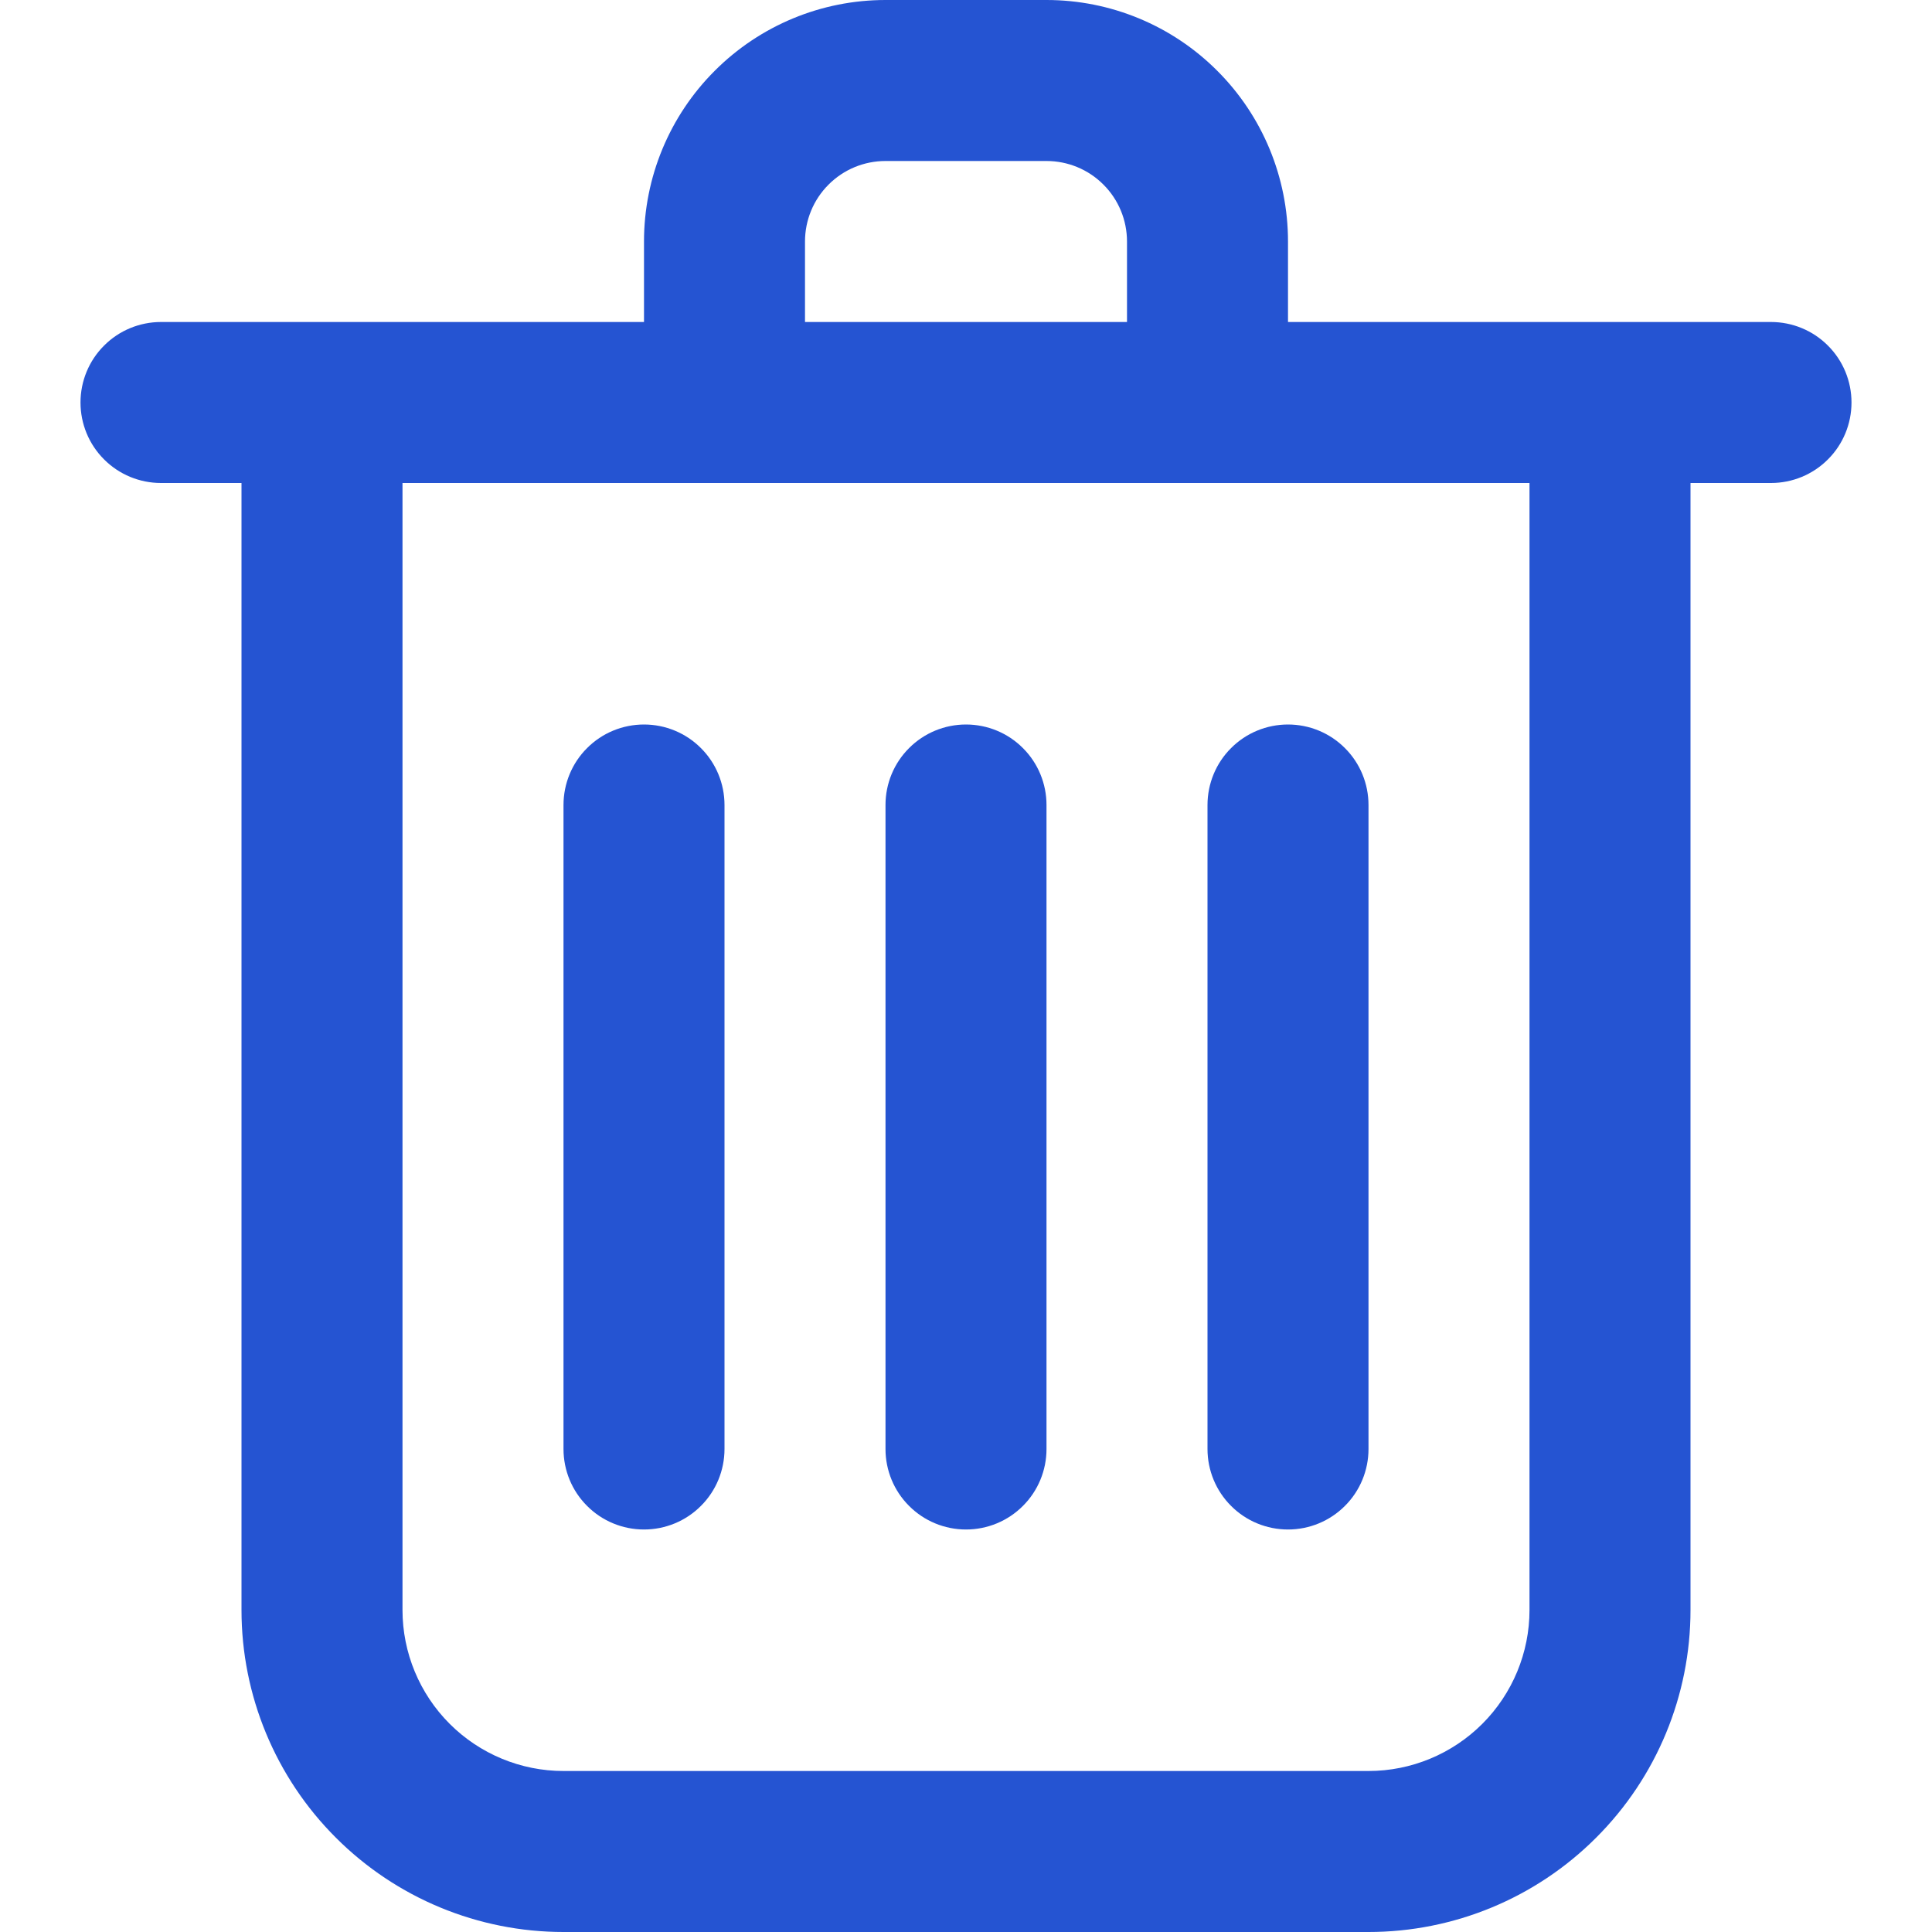 <svg width="24" height="24" viewBox="0 0 24 24" fill="none" xmlns="http://www.w3.org/2000/svg">
<path d="M13 0H11C10.204 0 9.441 0.316 8.879 0.879C8.316 1.441 8 2.204 8 3V4H2C1.735 4 1.48 4.105 1.293 4.293C1.105 4.48 1 4.735 1 5C1 5.265 1.105 5.52 1.293 5.707C1.48 5.895 1.735 6 2 6H3V20C3 21.061 3.421 22.078 4.172 22.828C4.922 23.579 5.939 24 7 24H17C18.061 24 19.078 23.579 19.828 22.828C20.579 22.078 21 21.061 21 20V6H22C22.265 6 22.52 5.895 22.707 5.707C22.895 5.52 23 5.265 23 5C23 4.735 22.895 4.48 22.707 4.293C22.52 4.105 22.265 4 22 4H16V3C16 2.204 15.684 1.441 15.121 0.879C14.559 0.316 13.796 0 13 0ZM10 3C10 2.735 10.105 2.48 10.293 2.293C10.48 2.105 10.735 2 11 2H13C13.265 2 13.52 2.105 13.707 2.293C13.895 2.48 14 2.735 14 3V4H10V3ZM19 20C19 20.53 18.789 21.039 18.414 21.414C18.039 21.789 17.53 22 17 22H7C6.47 22 5.961 21.789 5.586 21.414C5.211 21.039 5 20.53 5 20V6H19V20Z" fill="#2554D2"/>
<path d="M12 9C11.735 9 11.48 9.105 11.293 9.293C11.105 9.48 11 9.735 11 10V18C11 18.265 11.105 18.52 11.293 18.707C11.48 18.895 11.735 19 12 19C12.265 19 12.52 18.895 12.707 18.707C12.895 18.52 13 18.265 13 18V10C13 9.735 12.895 9.48 12.707 9.293C12.52 9.105 12.265 9 12 9Z" fill="#2554D2"/>
<path d="M15 18C15 18.265 15.105 18.52 15.293 18.707C15.48 18.895 15.735 19 16 19C16.265 19 16.52 18.895 16.707 18.707C16.895 18.52 17 18.265 17 18V10C17 9.735 16.895 9.48 16.707 9.293C16.52 9.105 16.265 9 16 9C15.735 9 15.48 9.105 15.293 9.293C15.105 9.48 15 9.735 15 10V18Z" fill="#2554D2"/>
<path d="M8 9C7.735 9 7.48 9.105 7.293 9.293C7.105 9.48 7 9.735 7 10V18C7 18.265 7.105 18.52 7.293 18.707C7.48 18.895 7.735 19 8 19C8.265 19 8.52 18.895 8.707 18.707C8.895 18.52 9 18.265 9 18V10C9 9.735 8.895 9.48 8.707 9.293C8.52 9.105 8.265 9 8 9Z" fill="#2554D2"/>
</svg>
